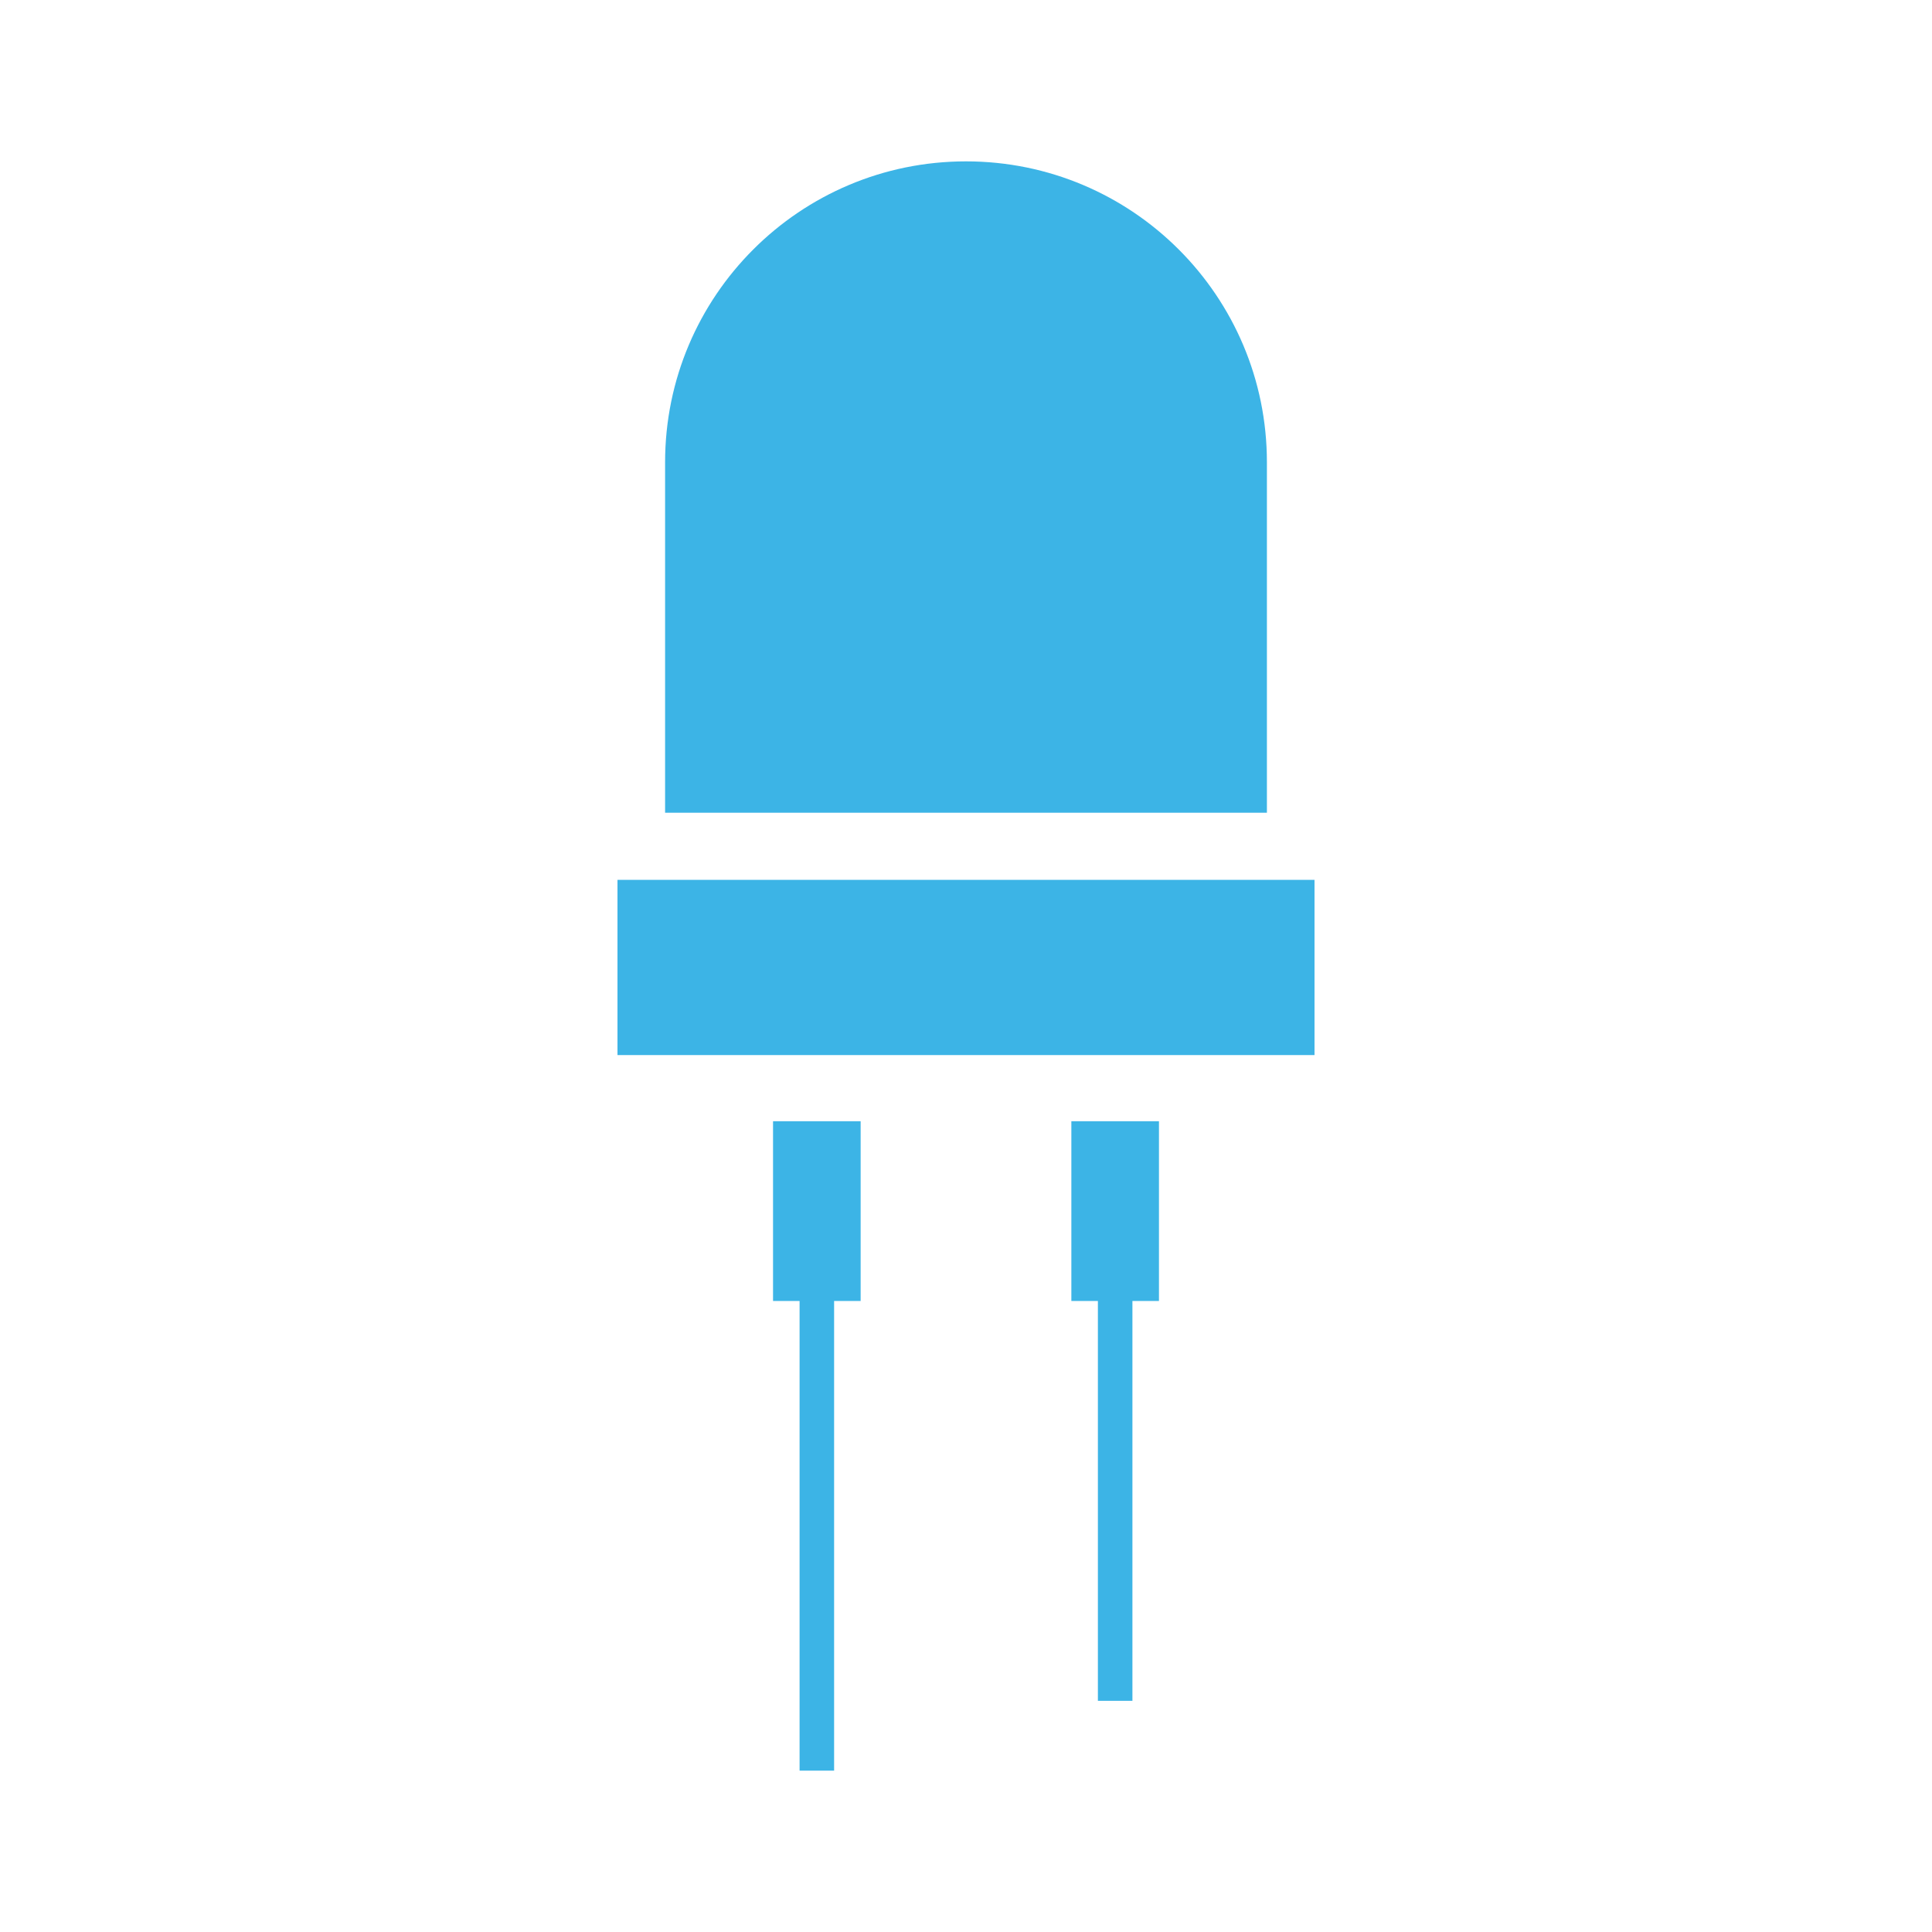 <?xml version="1.0" encoding="UTF-8"?>
<svg xmlns="http://www.w3.org/2000/svg" viewBox="0 0 500 500"><g fill="#03234b"><path d="M172.126 119.636c0-43.008 34.865-77.874 77.874-77.874 43.008 0 77.874 34.865 77.874 77.874v90.704H172.126v-90.704zM159.804 227.707h180.391v45.344H159.804zM299.938 336.698h-6.868v103.481h-8.936V336.698h-6.868v-46.527h22.672zM222.734 336.698h-6.868v121.539h-8.936V336.698h-6.868v-46.527h22.672z" style="fill: #3cb4e6;"/></g></svg>
